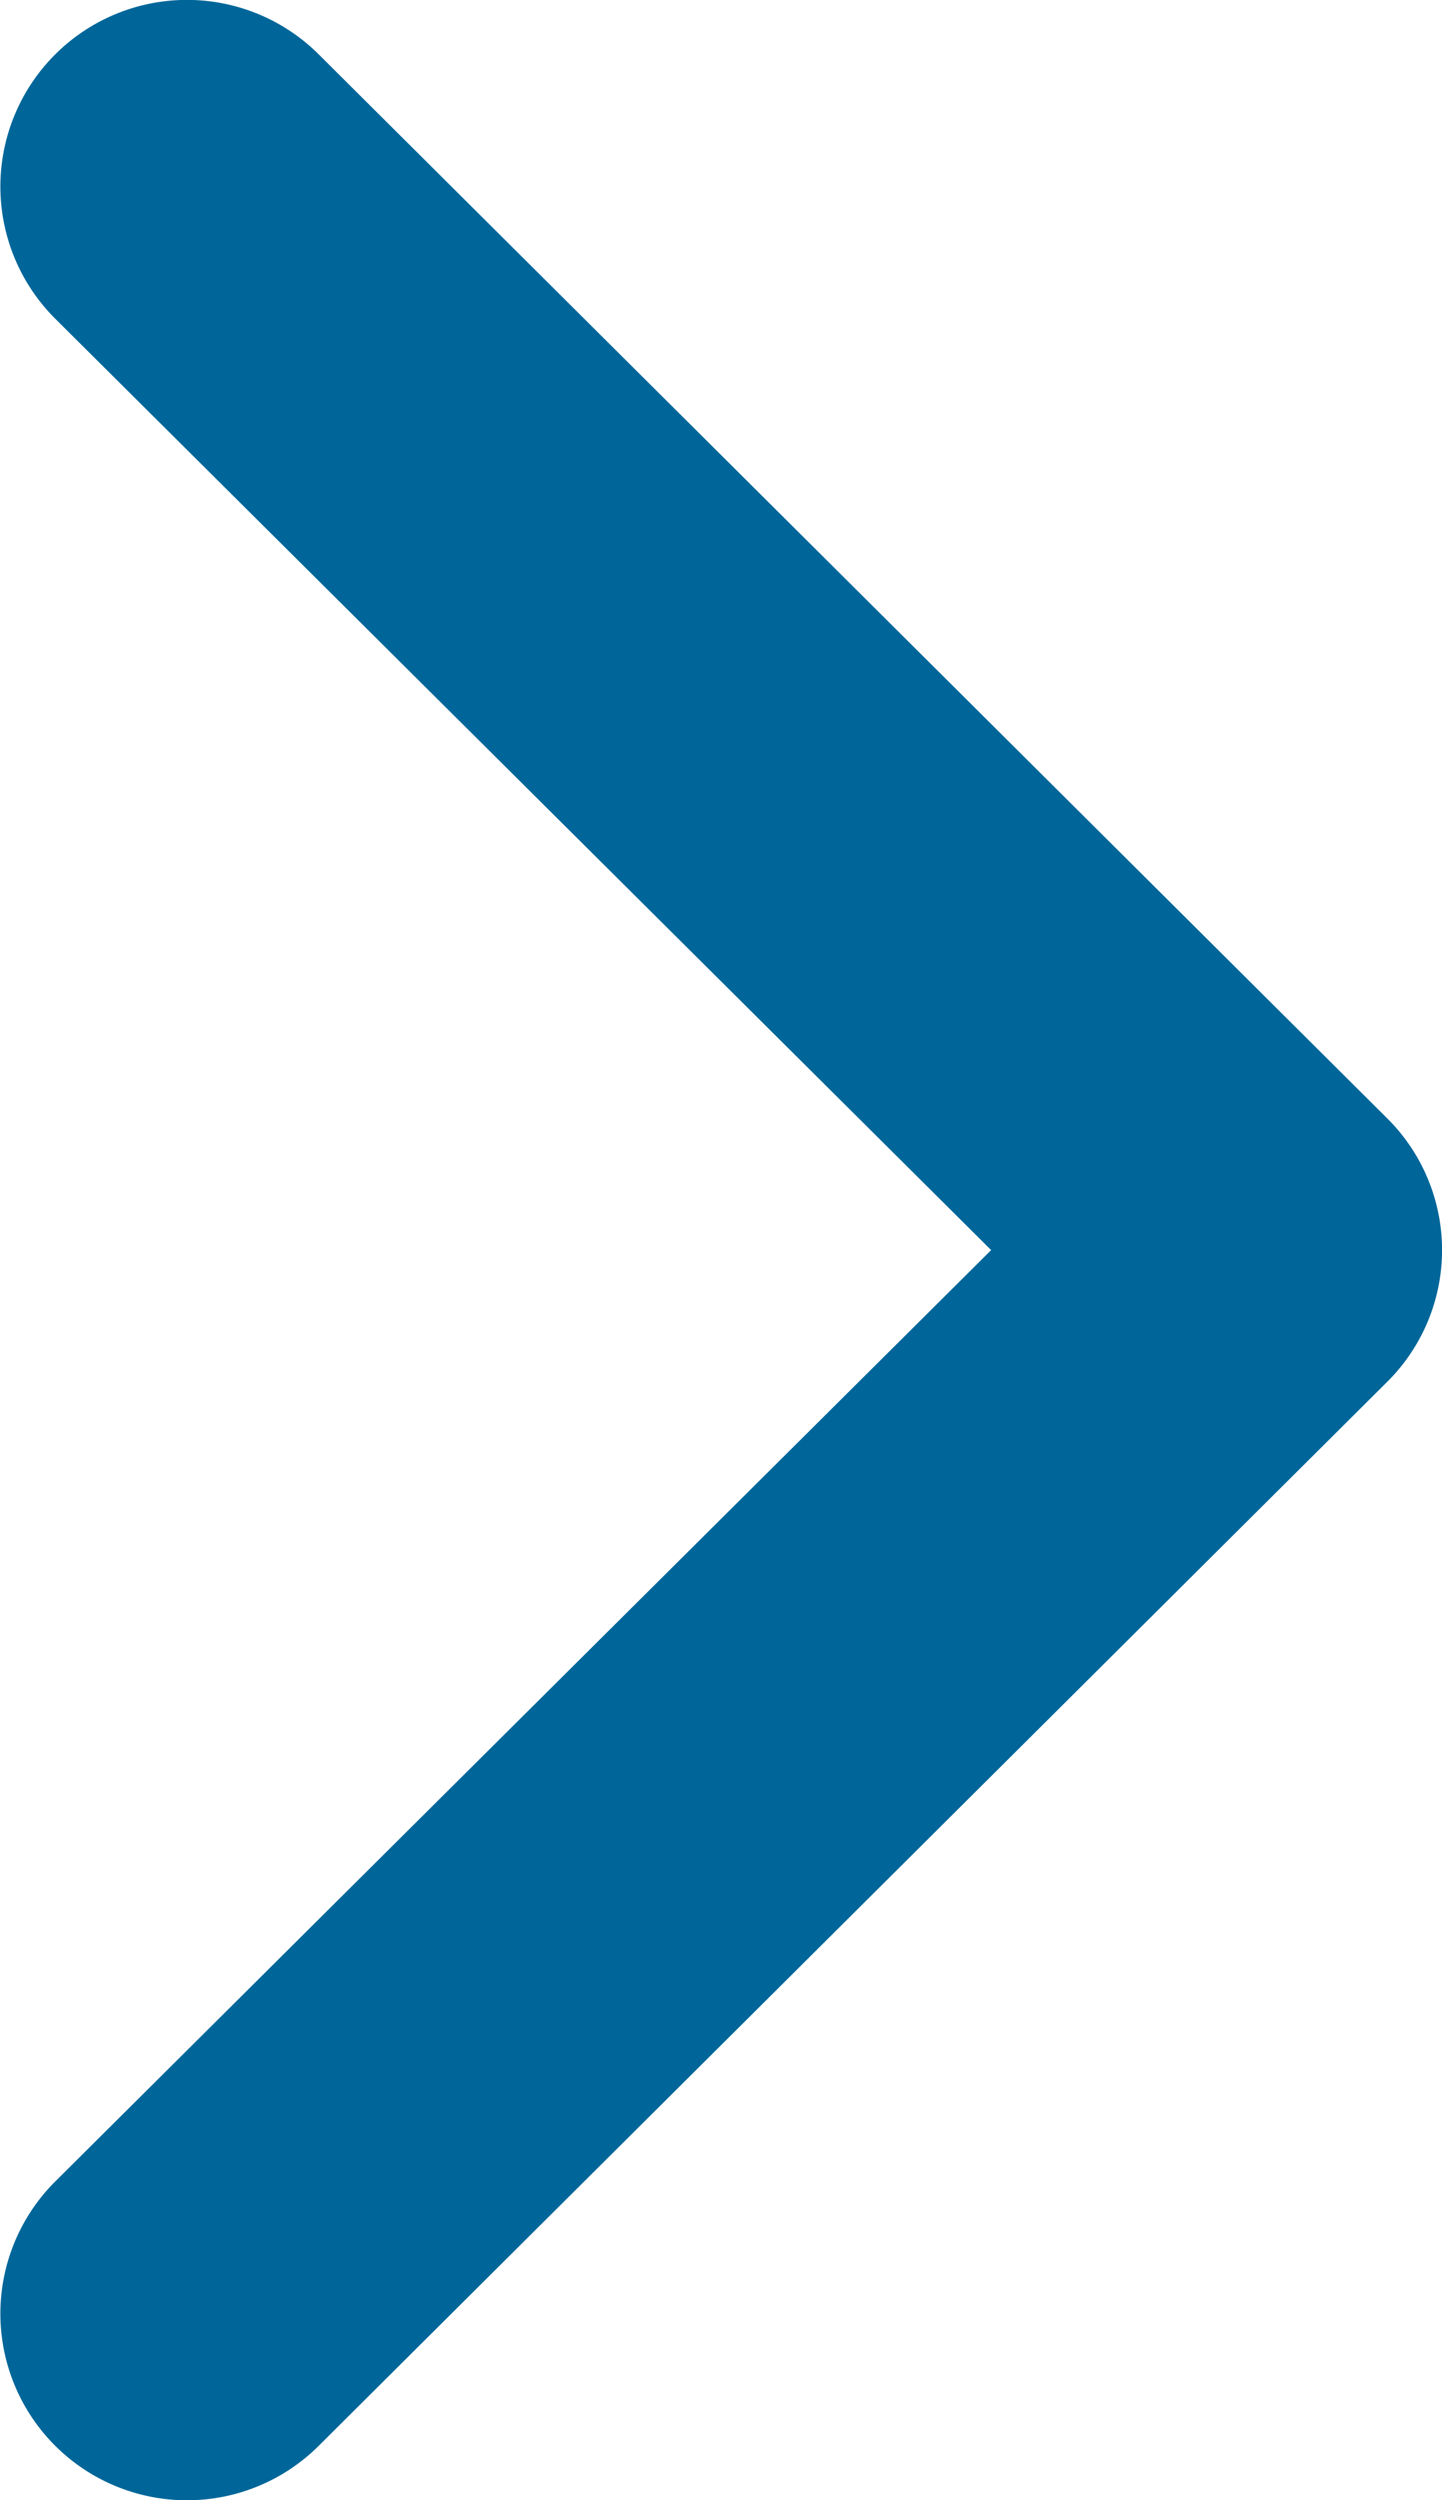 <svg xmlns="http://www.w3.org/2000/svg" viewBox="0 0 15 26"><defs><style>.cls-1{fill:#069;}</style></defs><title>arrow-right-blue</title><g id="Layer_2" data-name="Layer 2"><g id="Layer_1-2" data-name="Layer 1"><g id="For-dev"><path id="arrow-right-blue" class="cls-1" d="M.57,22.69a1.94,1.94,0,1,0,2.75,2.74L14.43,14.37a1.93,1.93,0,0,0,0-2.74L3.32.57A1.94,1.94,0,0,0,.57,3.31L10.31,13Z"/></g></g></g></svg>
